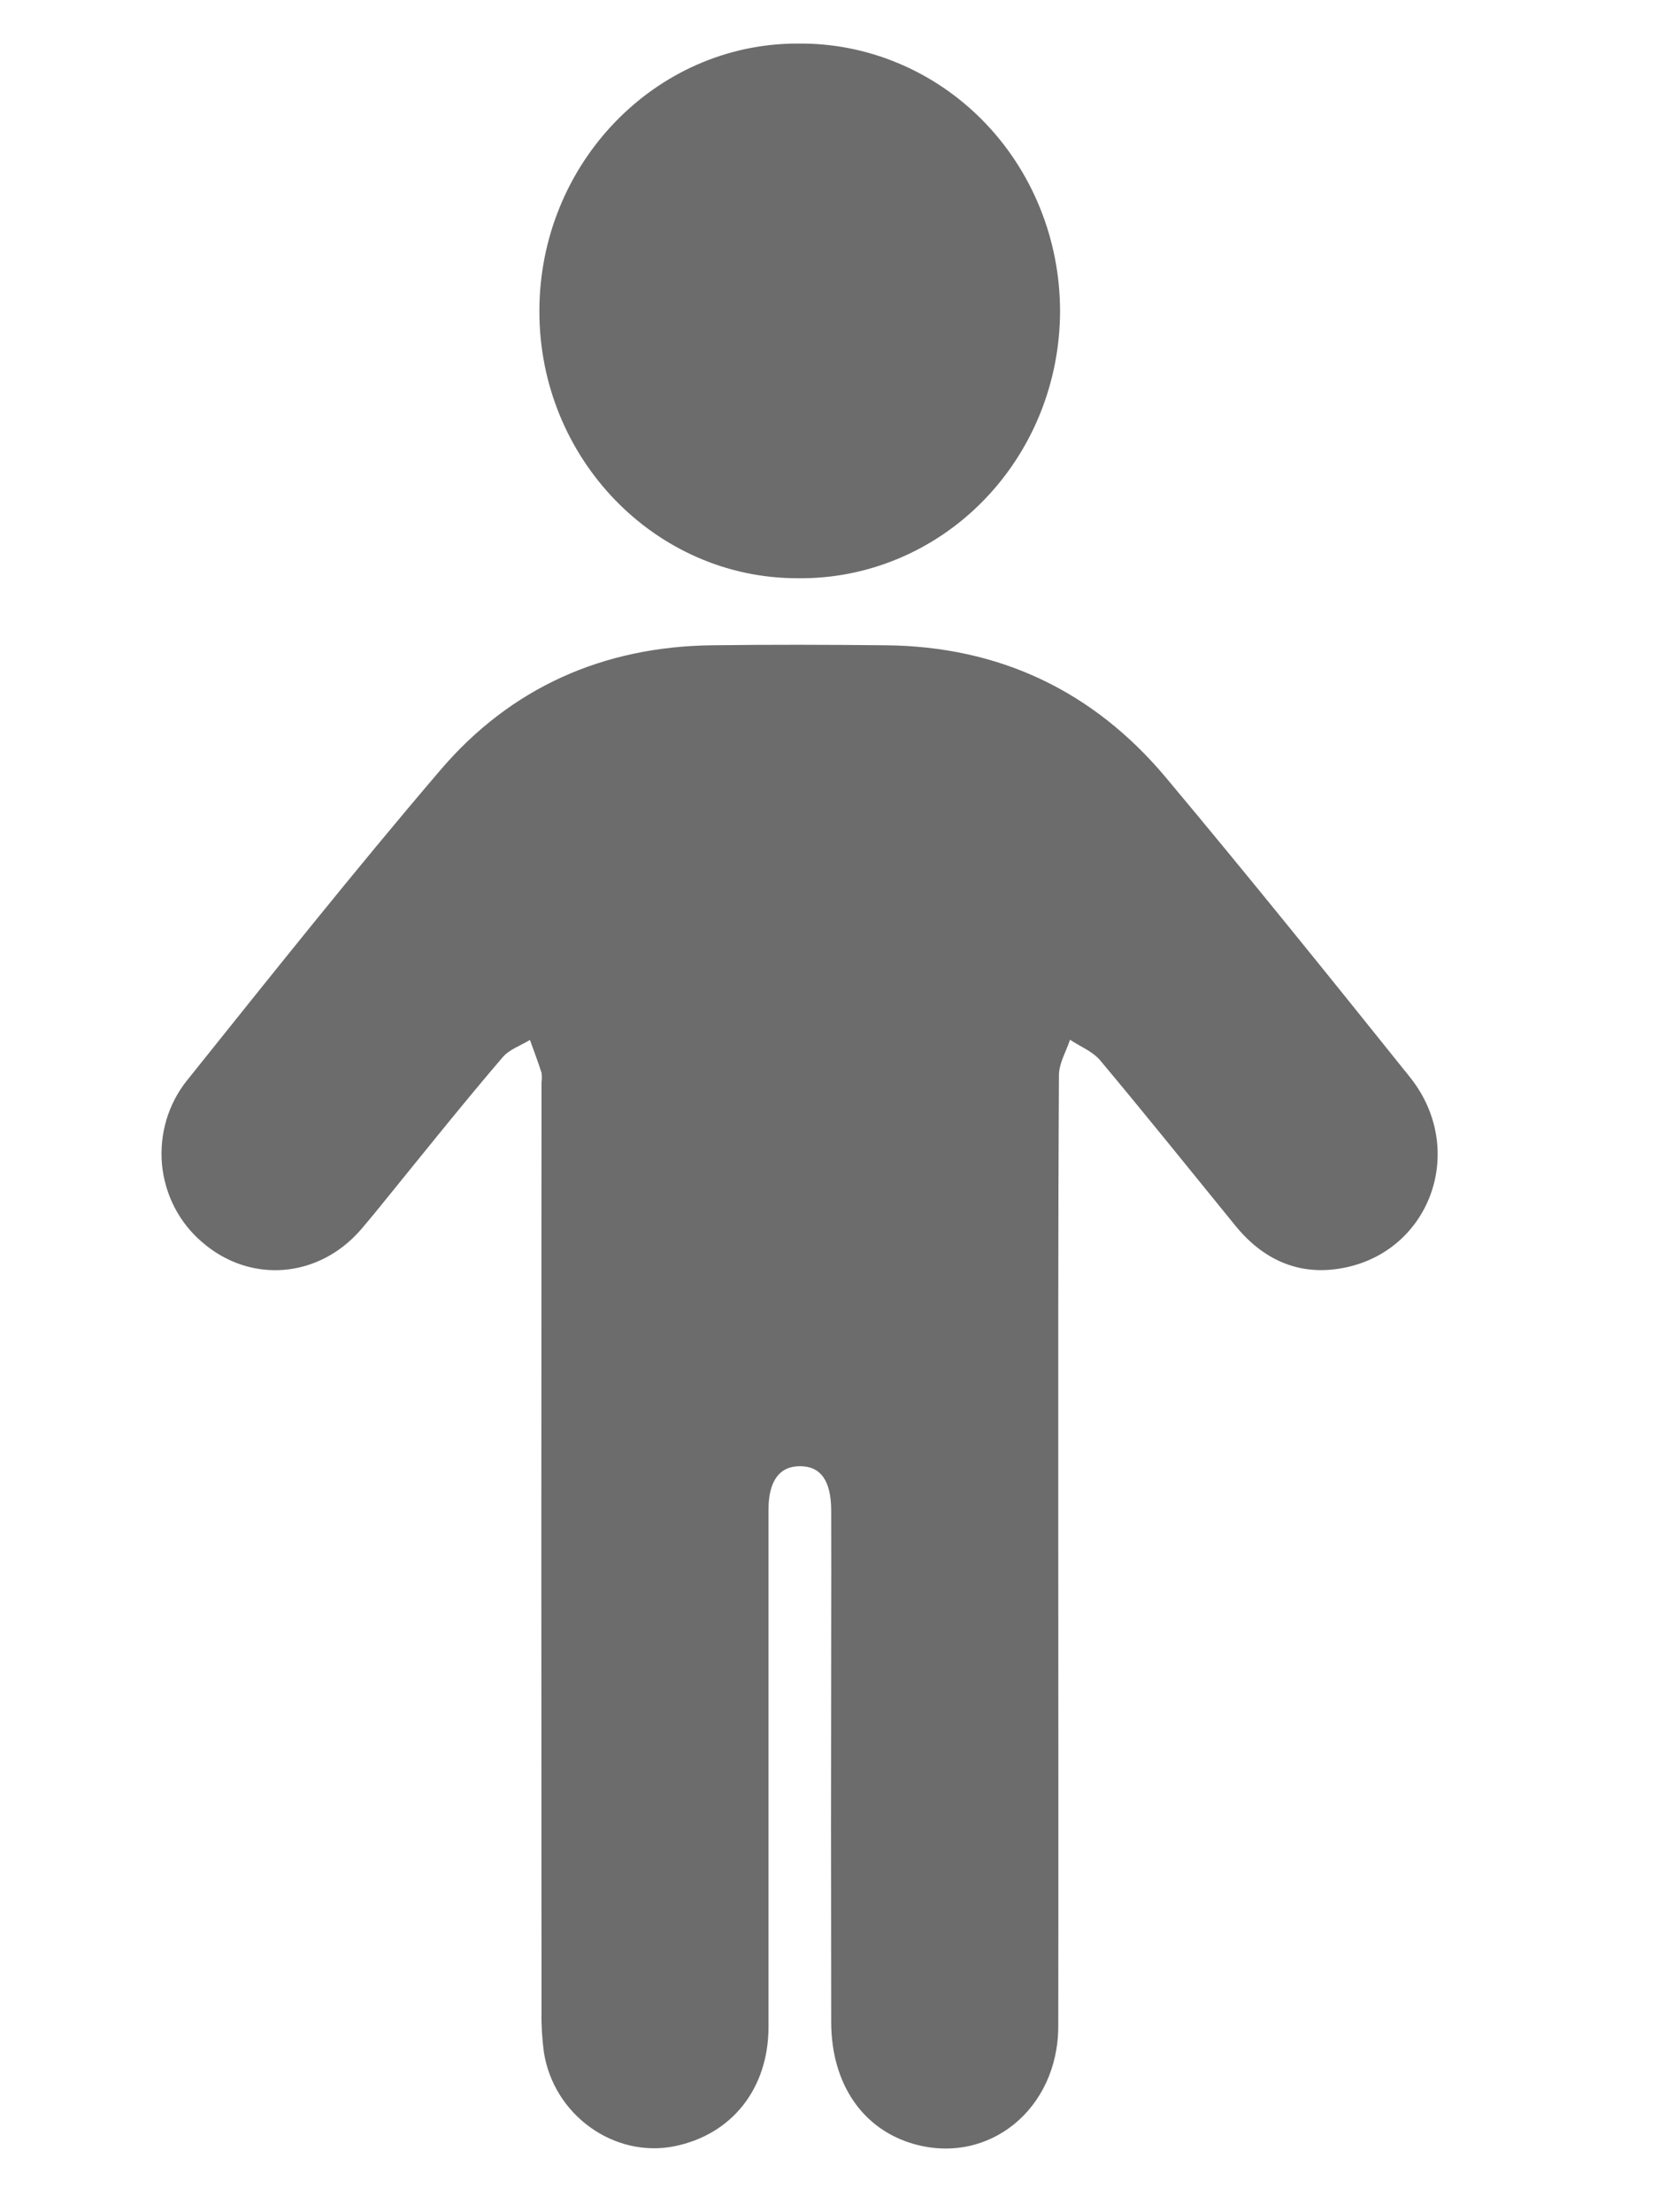 <svg width="12" height="16" viewBox="0 0 16 26" fill="none" xmlns="http://www.w3.org/2000/svg">
<path d="M10.689 18.211C10.689 20.079 10.692 21.946 10.689 23.815C10.687 24.787 9.876 25.445 8.998 25.2C8.393 25.031 8.021 24.494 8.02 23.766C8.017 22.233 8.017 20.7 8.02 19.166C8.02 18.692 8.022 18.218 8.02 17.744C8.017 17.399 7.894 17.232 7.653 17.232C7.411 17.232 7.283 17.407 7.283 17.743C7.283 19.769 7.283 21.795 7.283 23.821C7.283 24.55 6.85 25.089 6.176 25.225C5.468 25.366 4.758 24.857 4.643 24.12C4.622 23.964 4.612 23.806 4.615 23.648C4.612 20.005 4.612 16.362 4.615 12.719C4.62 12.682 4.62 12.645 4.615 12.608C4.574 12.478 4.525 12.351 4.479 12.222C4.371 12.289 4.237 12.333 4.158 12.426C3.708 12.952 3.278 13.489 2.844 14.024C2.728 14.167 2.613 14.31 2.494 14.449C1.996 15.026 1.191 15.09 0.626 14.599C0.493 14.486 0.383 14.347 0.302 14.191C0.221 14.034 0.171 13.862 0.154 13.686C0.138 13.509 0.156 13.331 0.206 13.161C0.257 12.991 0.339 12.834 0.449 12.697C1.431 11.471 2.408 10.243 3.426 9.051C4.26 8.074 5.347 7.601 6.612 7.584C7.297 7.575 7.982 7.577 8.667 7.584C9.985 7.598 11.092 8.111 11.952 9.136C12.924 10.297 13.874 11.476 14.822 12.659C15.51 13.519 15.053 14.746 13.987 14.911C13.495 14.988 13.085 14.794 12.768 14.402C12.241 13.755 11.718 13.103 11.182 12.463C11.092 12.356 10.947 12.3 10.827 12.22C10.782 12.358 10.698 12.495 10.697 12.634C10.686 14.493 10.689 16.352 10.689 18.211Z" fill="#6C6C6C"/>
<path d="M4.59 3.657C4.59 1.924 5.953 0.511 7.624 0.512C8.027 0.507 8.427 0.584 8.801 0.74C9.175 0.895 9.516 1.126 9.803 1.418C10.09 1.71 10.318 2.058 10.473 2.441C10.629 2.825 10.709 3.237 10.71 3.652C10.71 4.068 10.63 4.48 10.475 4.863C10.32 5.247 10.092 5.595 9.805 5.888C9.519 6.18 9.179 6.411 8.805 6.567C8.431 6.723 8.031 6.801 7.628 6.796C5.954 6.799 4.588 5.388 4.59 3.657Z" fill="#6C6C6C"/>
</svg>
